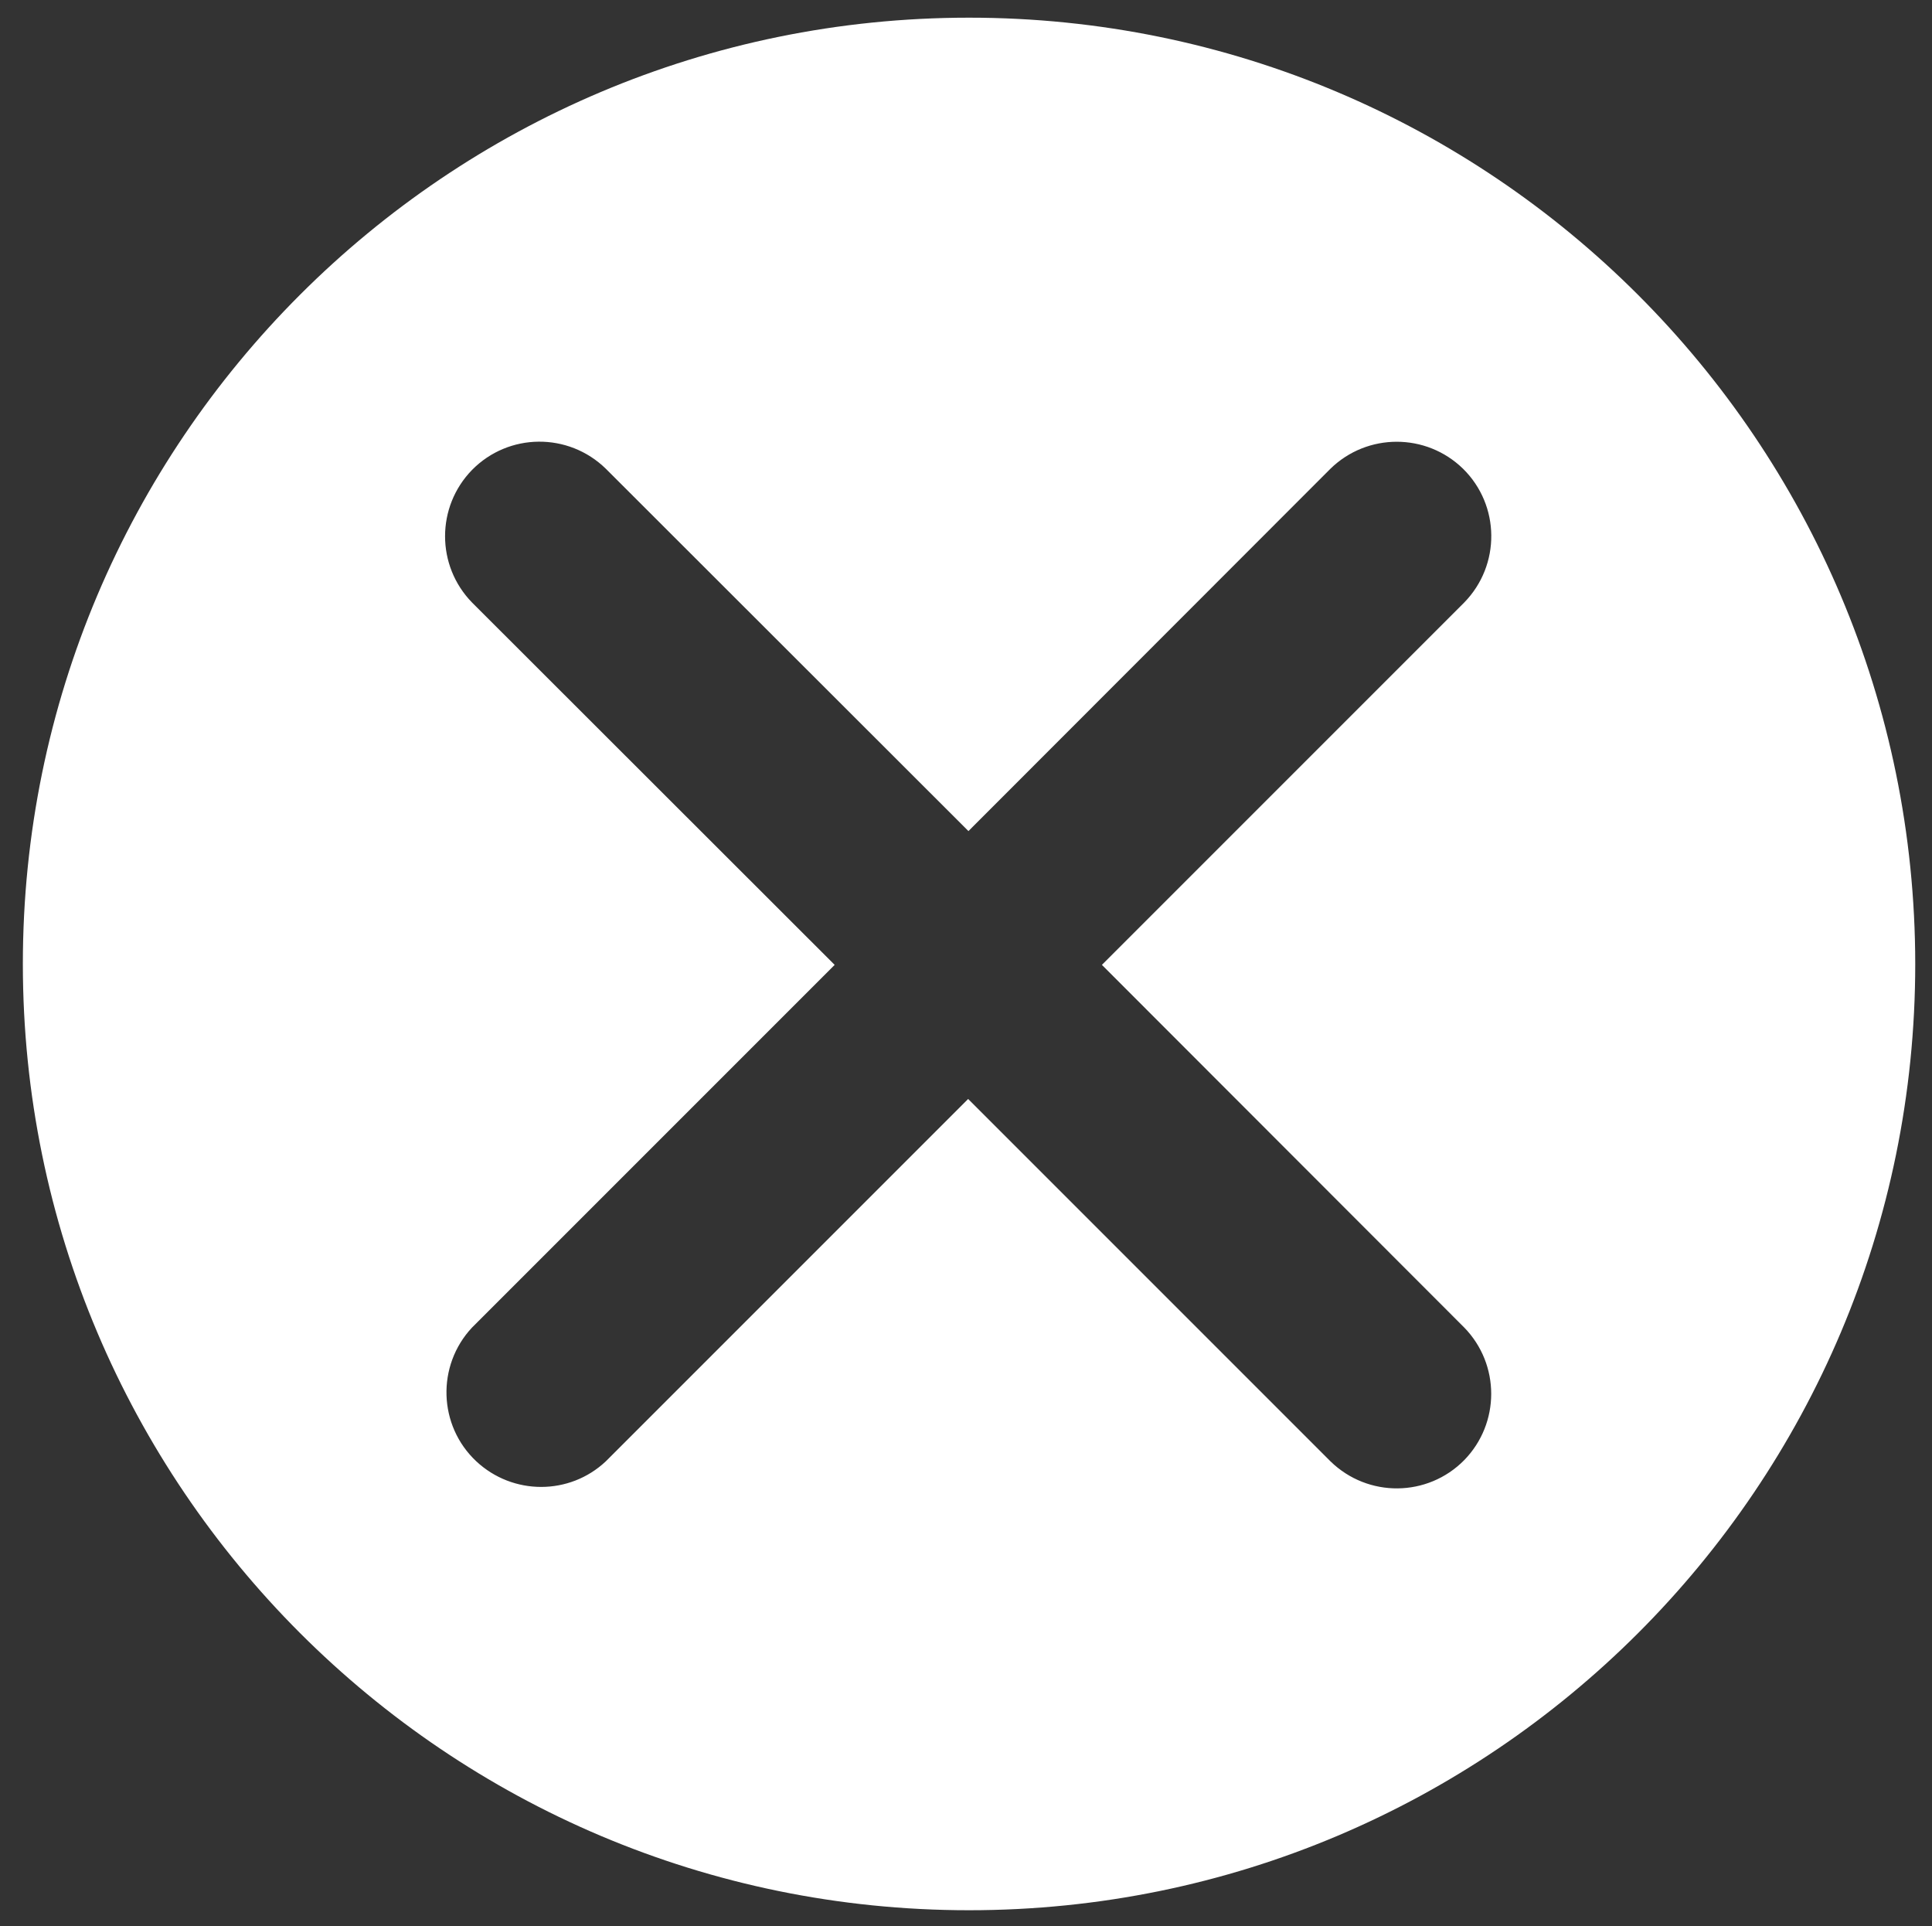 <?xml version="1.0" encoding="utf-8"?>
<!-- Generator: Adobe Illustrator 27.0.0, SVG Export Plug-In . SVG Version: 6.00 Build 0)  -->
<svg version="1.1" id="Layer_1" xmlns="http://www.w3.org/2000/svg" xmlns:xlink="http://www.w3.org/1999/xlink" x="0px" y="0px"
	 viewBox="0 0 634 632" style="enable-background:new 0 0 634 632;" xml:space="preserve">
<rect x="0" y="0" width="634" height="632" fill="#333333" stroke="none"/>
<style type="text/css">
	.st0{fill:#FFFFFF;}
</style>
<path class="st0" d="M628.5,316.3c0,171.5-139,310.5-310.5,310.5S7.5,487.7,7.5,316.3C7.5,144.8,146.5,5.8,318,5.8
	C489.4,5.8,628.4,144.7,628.5,316.3C628.5,316.2,628.5,316.2,628.5,316.3z M361.6,316.6l118.9-118.9c12-12.3,11.8-31.9-0.4-43.9
	c-12.1-11.8-31.4-11.8-43.5,0L317.8,272.7l-119-118.9c-12.3-12-31.9-11.8-43.9,0.4c-11.8,12.1-11.8,31.4,0,43.5l119,118.9l-119,119
	c-11.7,12.5-11.1,32.2,1.4,43.9c12,11.2,30.6,11.2,42.5,0l118.9-118.9l118.9,118.9c12.3,12,31.9,11.8,43.9-0.4
	c11.8-12.1,11.8-31.4,0-43.5L361.6,316.6z"/>
</svg>
